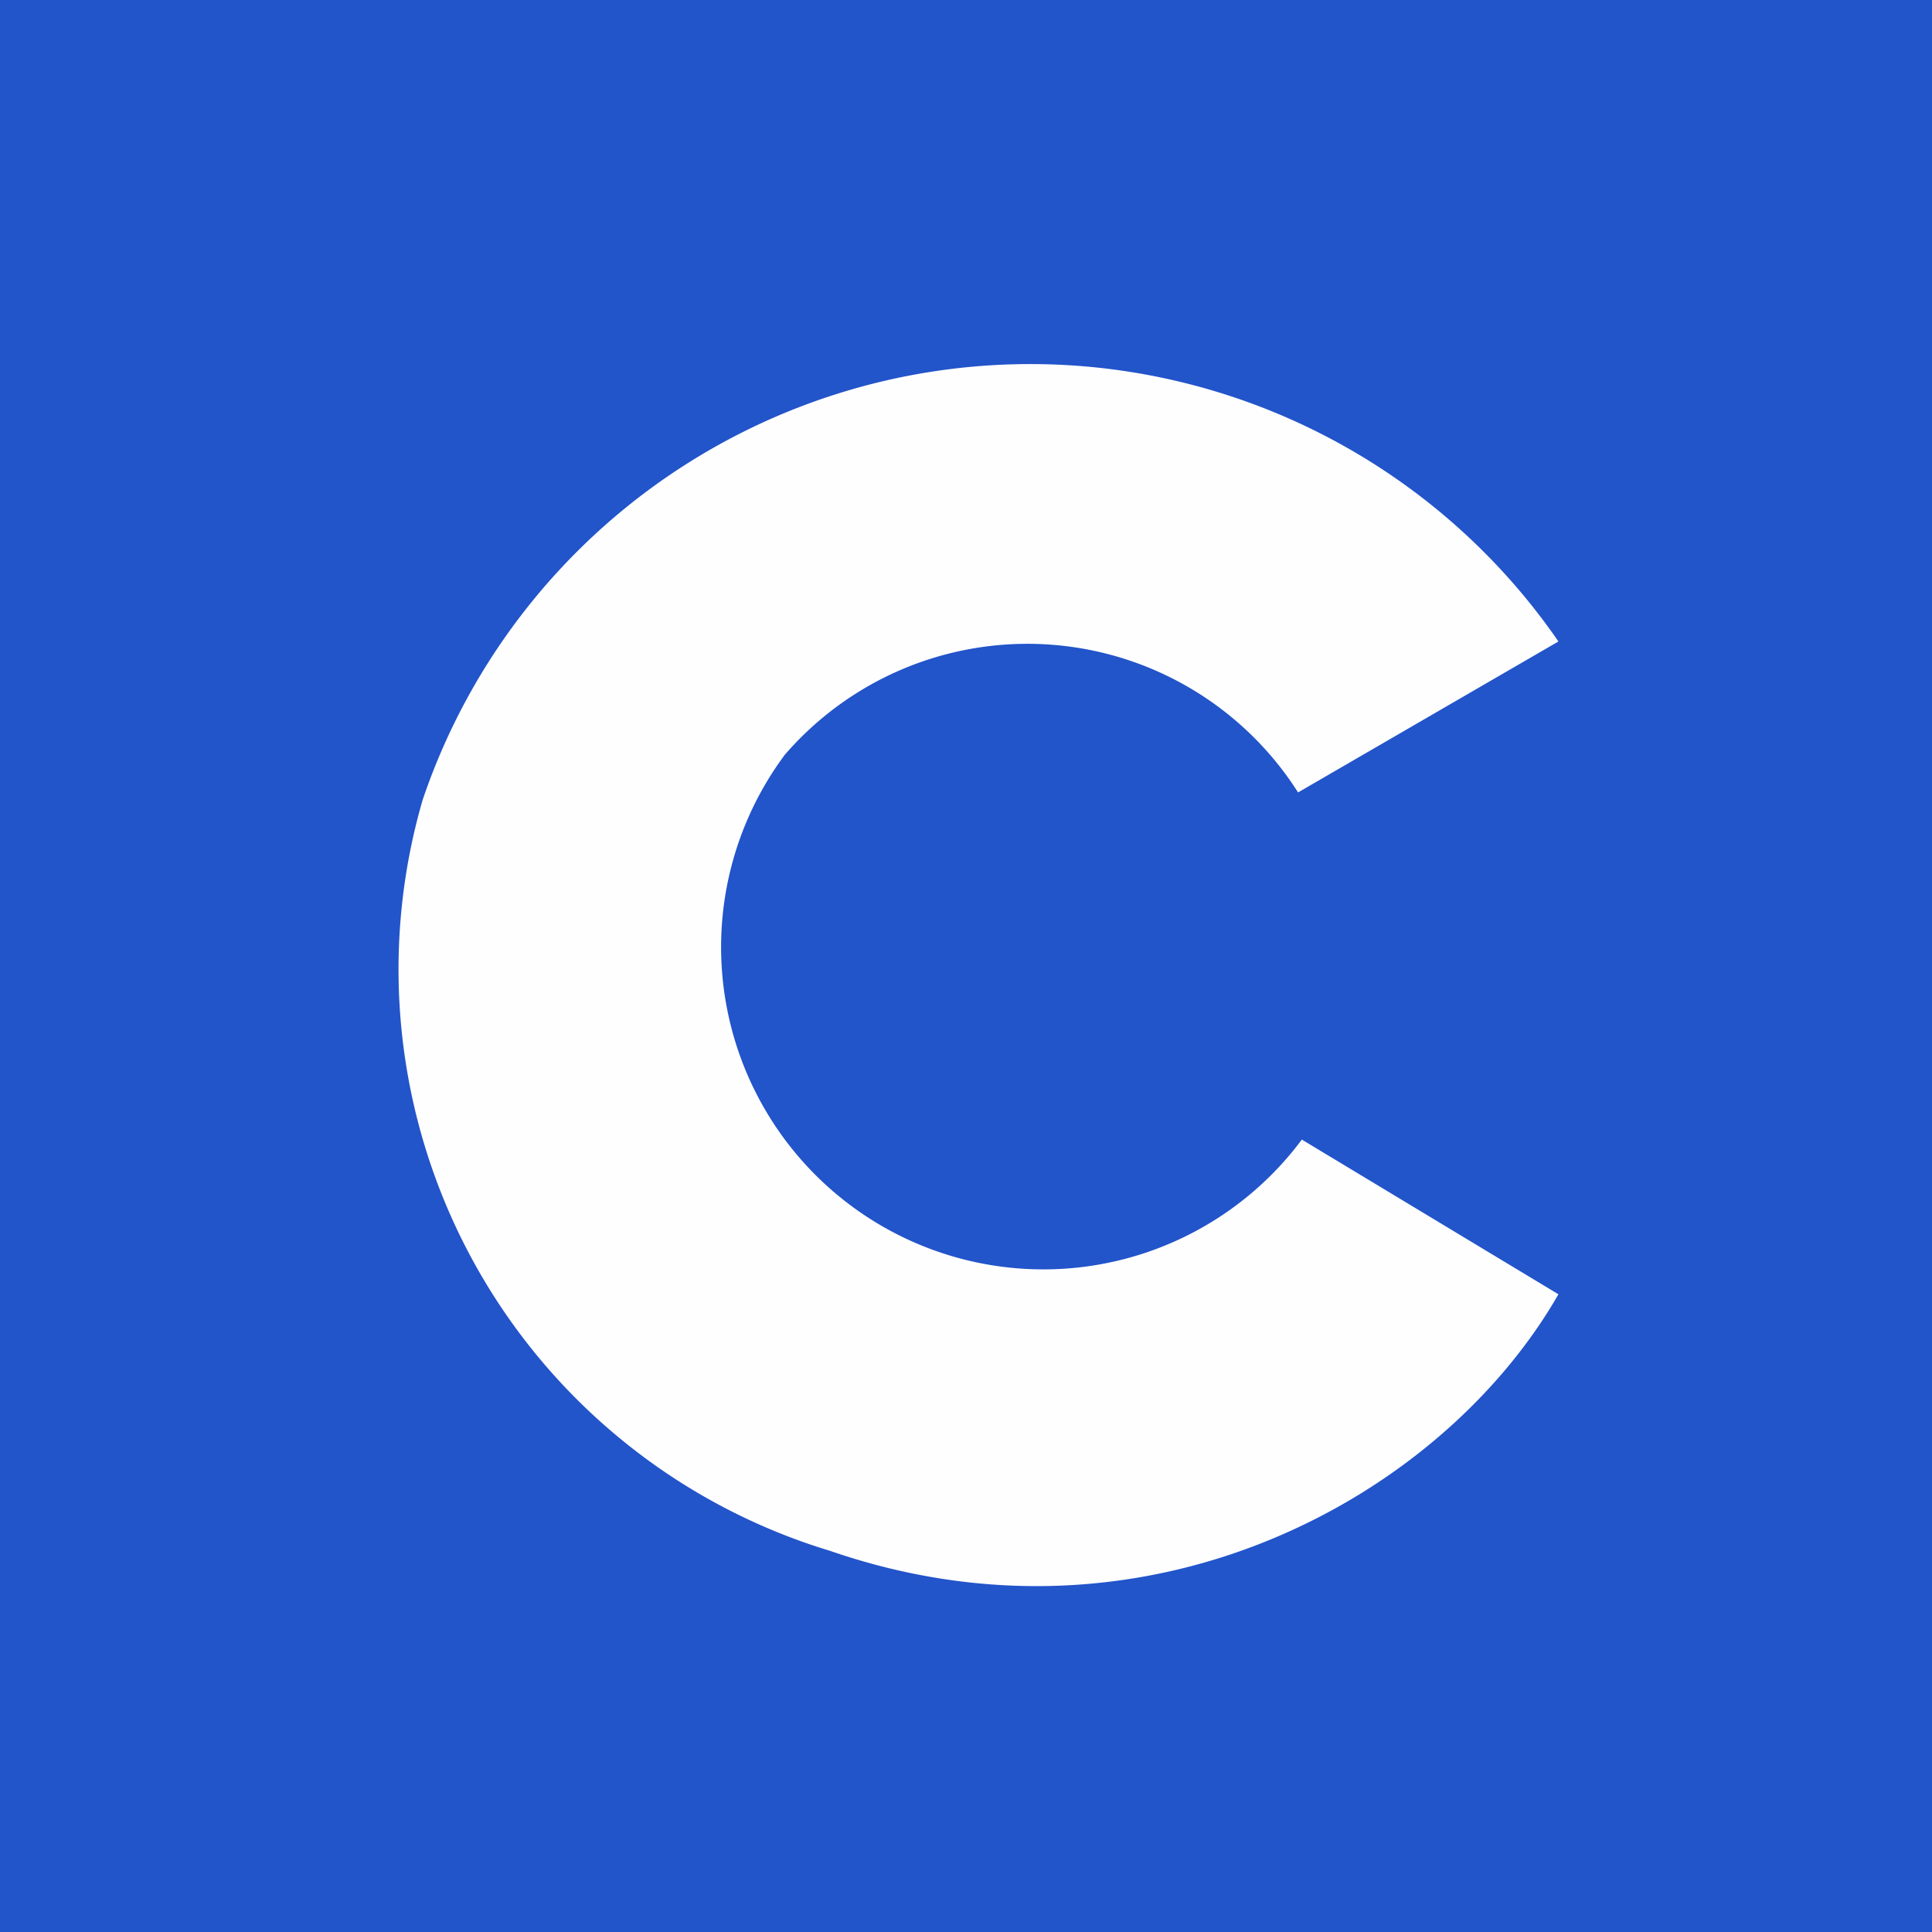 <svg xmlns="http://www.w3.org/2000/svg"
aria-label="Coursera" role="img"
viewBox="0 0 512 512"><path
d="M0 0h512v512H0z"
fill="#2254CA"/><path fill="#FEFEFF" d="M112 212a170 170 0 0 1 301-42l-69 40a85 85 0 0 0-136-10 85 85 0 1 0 137 102l68 41c-31 54-109 97-193 68a161 161 0 0 1-108-199z"/></svg>